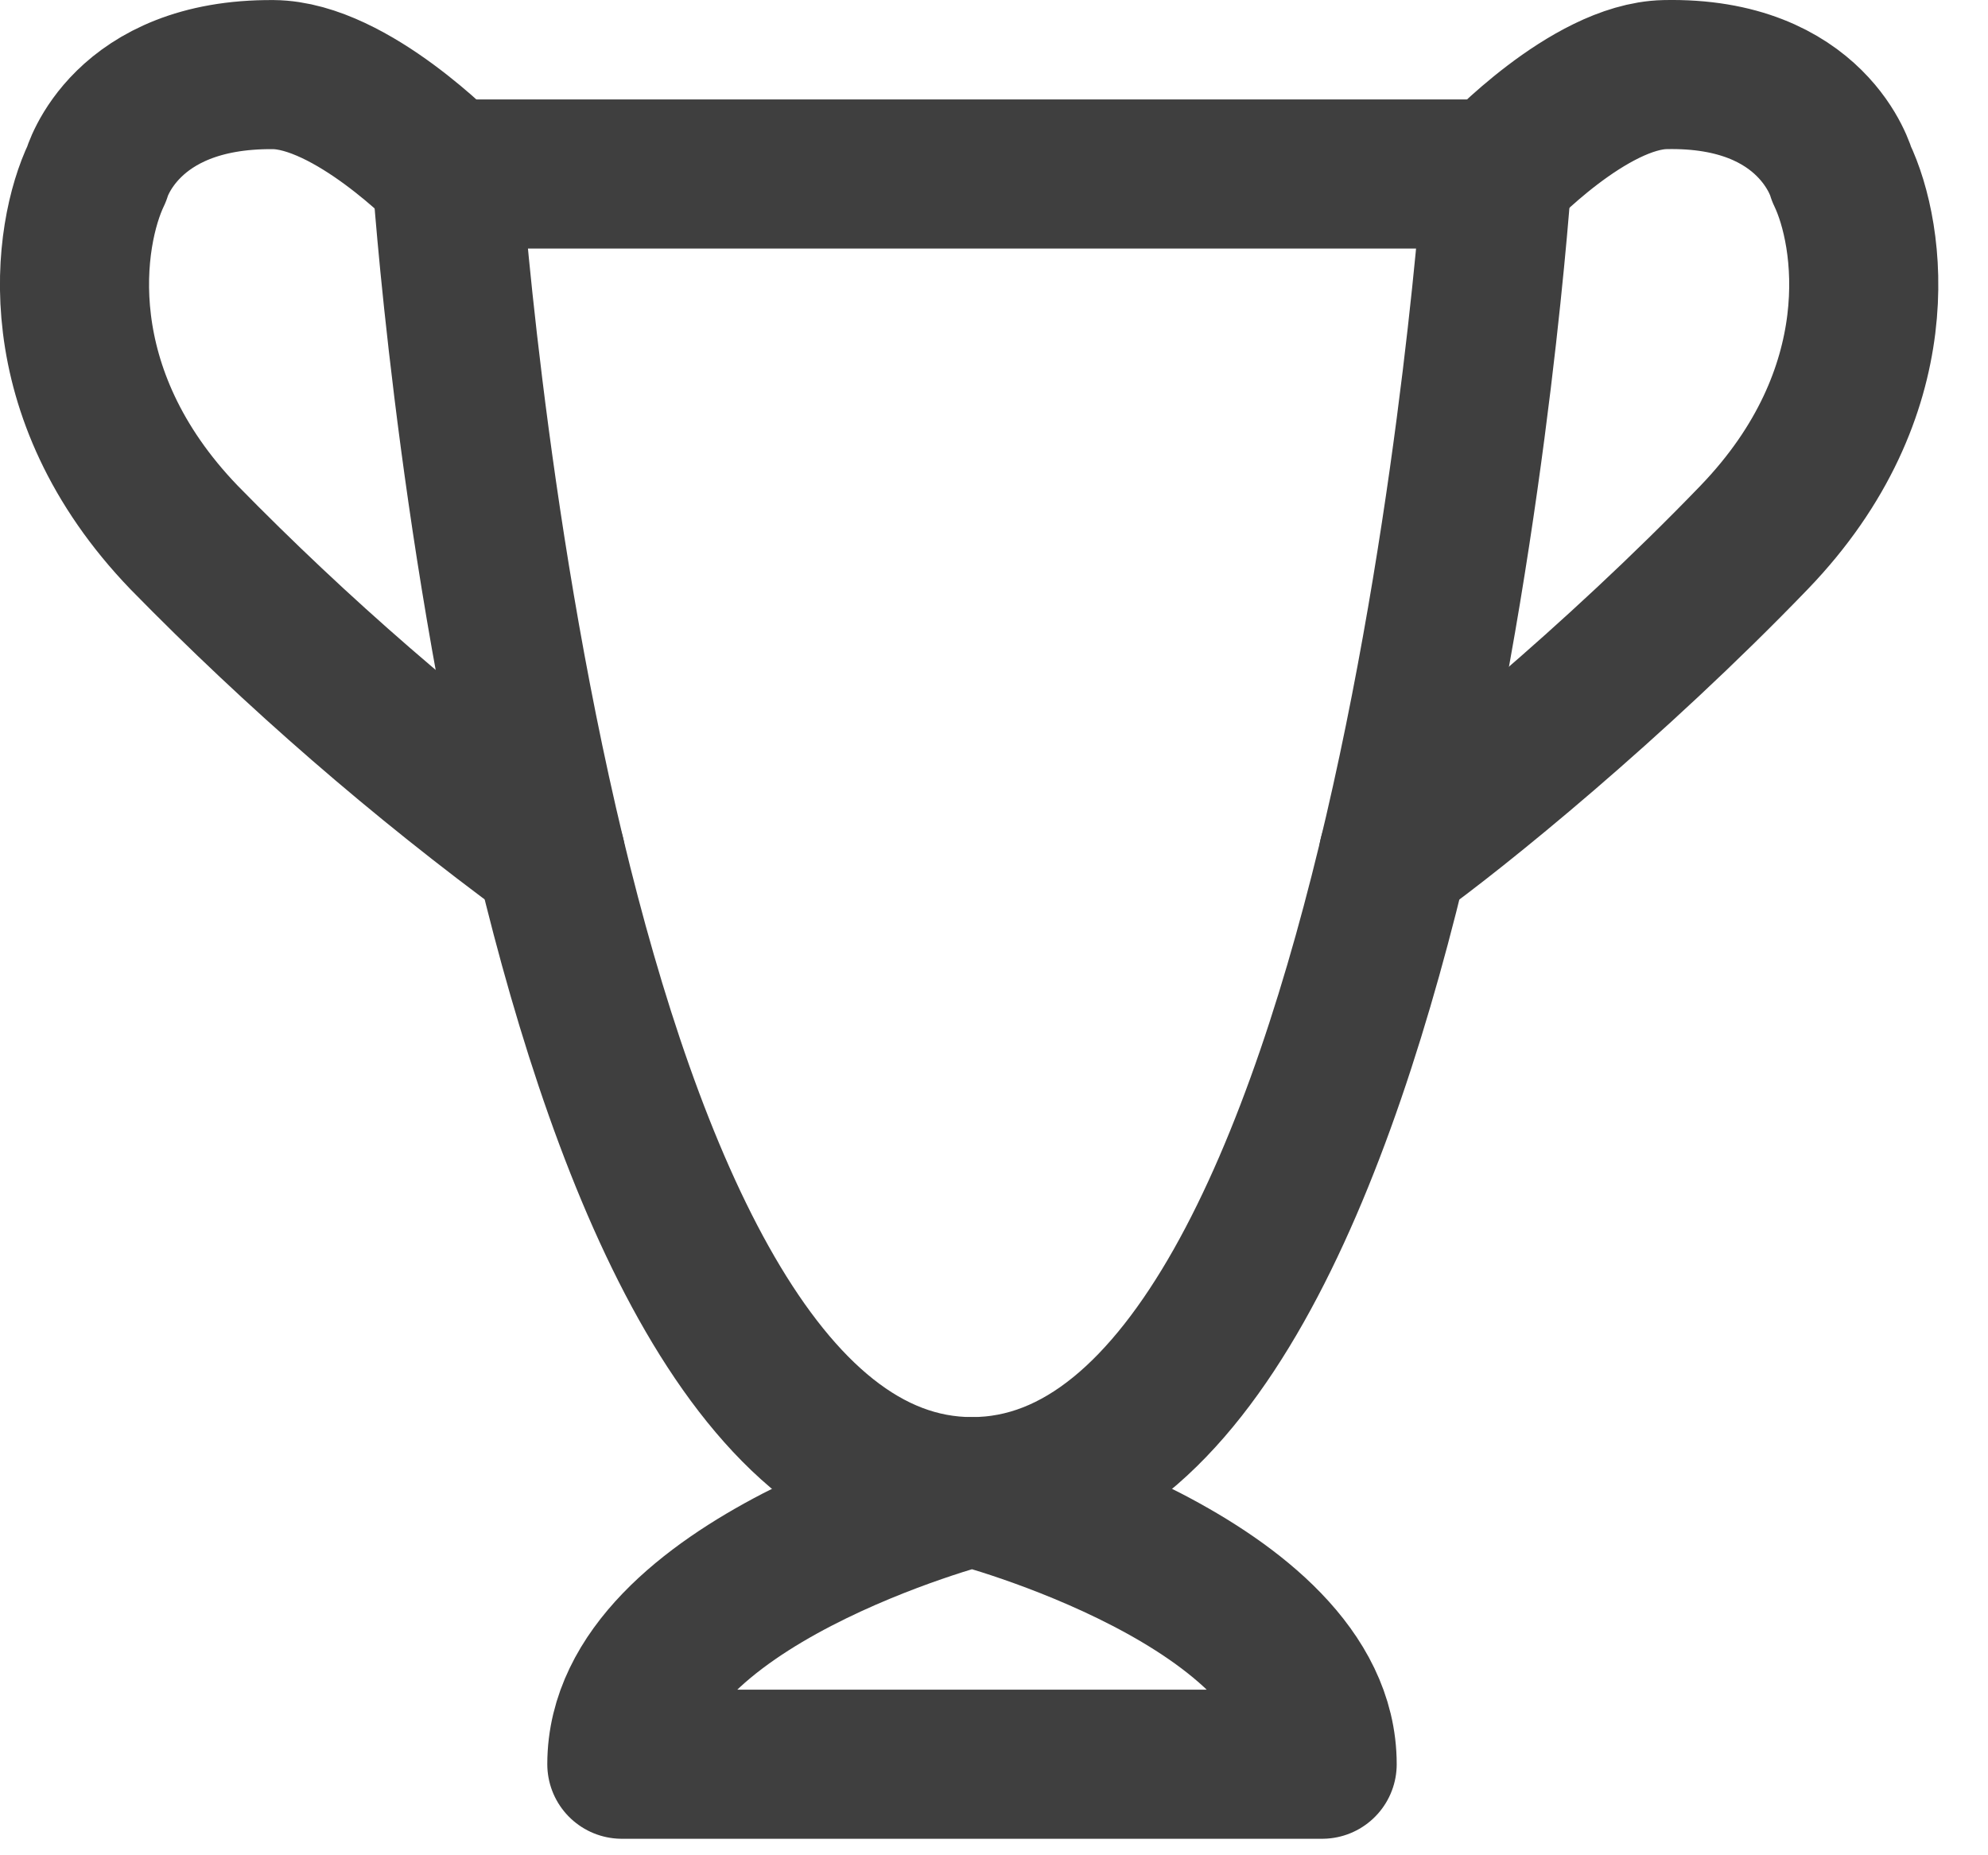 <svg width="15" height="14" viewBox="0 0 15 14" fill="none" xmlns="http://www.w3.org/2000/svg">
<path d="M3.371 1.313H11.297C11.297 1.313 10.637 11.256 7.334 11.256C5.721 11.256 4.738 8.883 4.155 6.456C3.544 3.914 3.371 1.313 3.371 1.313Z" stroke="#3F3F3F" stroke-width="1.125" stroke-linecap="round" stroke-linejoin="round"/>
<path d="M11.297 1.313C11.297 1.313 11.988 0.576 12.562 0.563C13.687 0.538 13.895 1.313 13.895 1.313C14.116 1.771 14.292 2.959 13.235 4.056C12.178 5.153 10.995 6.113 10.513 6.456M3.371 1.313C3.371 1.313 2.651 0.568 2.062 0.563C0.937 0.554 0.729 1.313 0.729 1.313C0.509 1.771 0.333 2.959 1.389 4.056C2.244 4.93 3.169 5.732 4.155 6.456M4.692 13.313C4.692 11.941 7.334 11.256 7.334 11.256C7.334 11.256 9.976 11.941 9.976 13.313H4.692Z" stroke="#3F3F3F" stroke-width="1.125" stroke-linecap="round" stroke-linejoin="round"/>
</svg>
